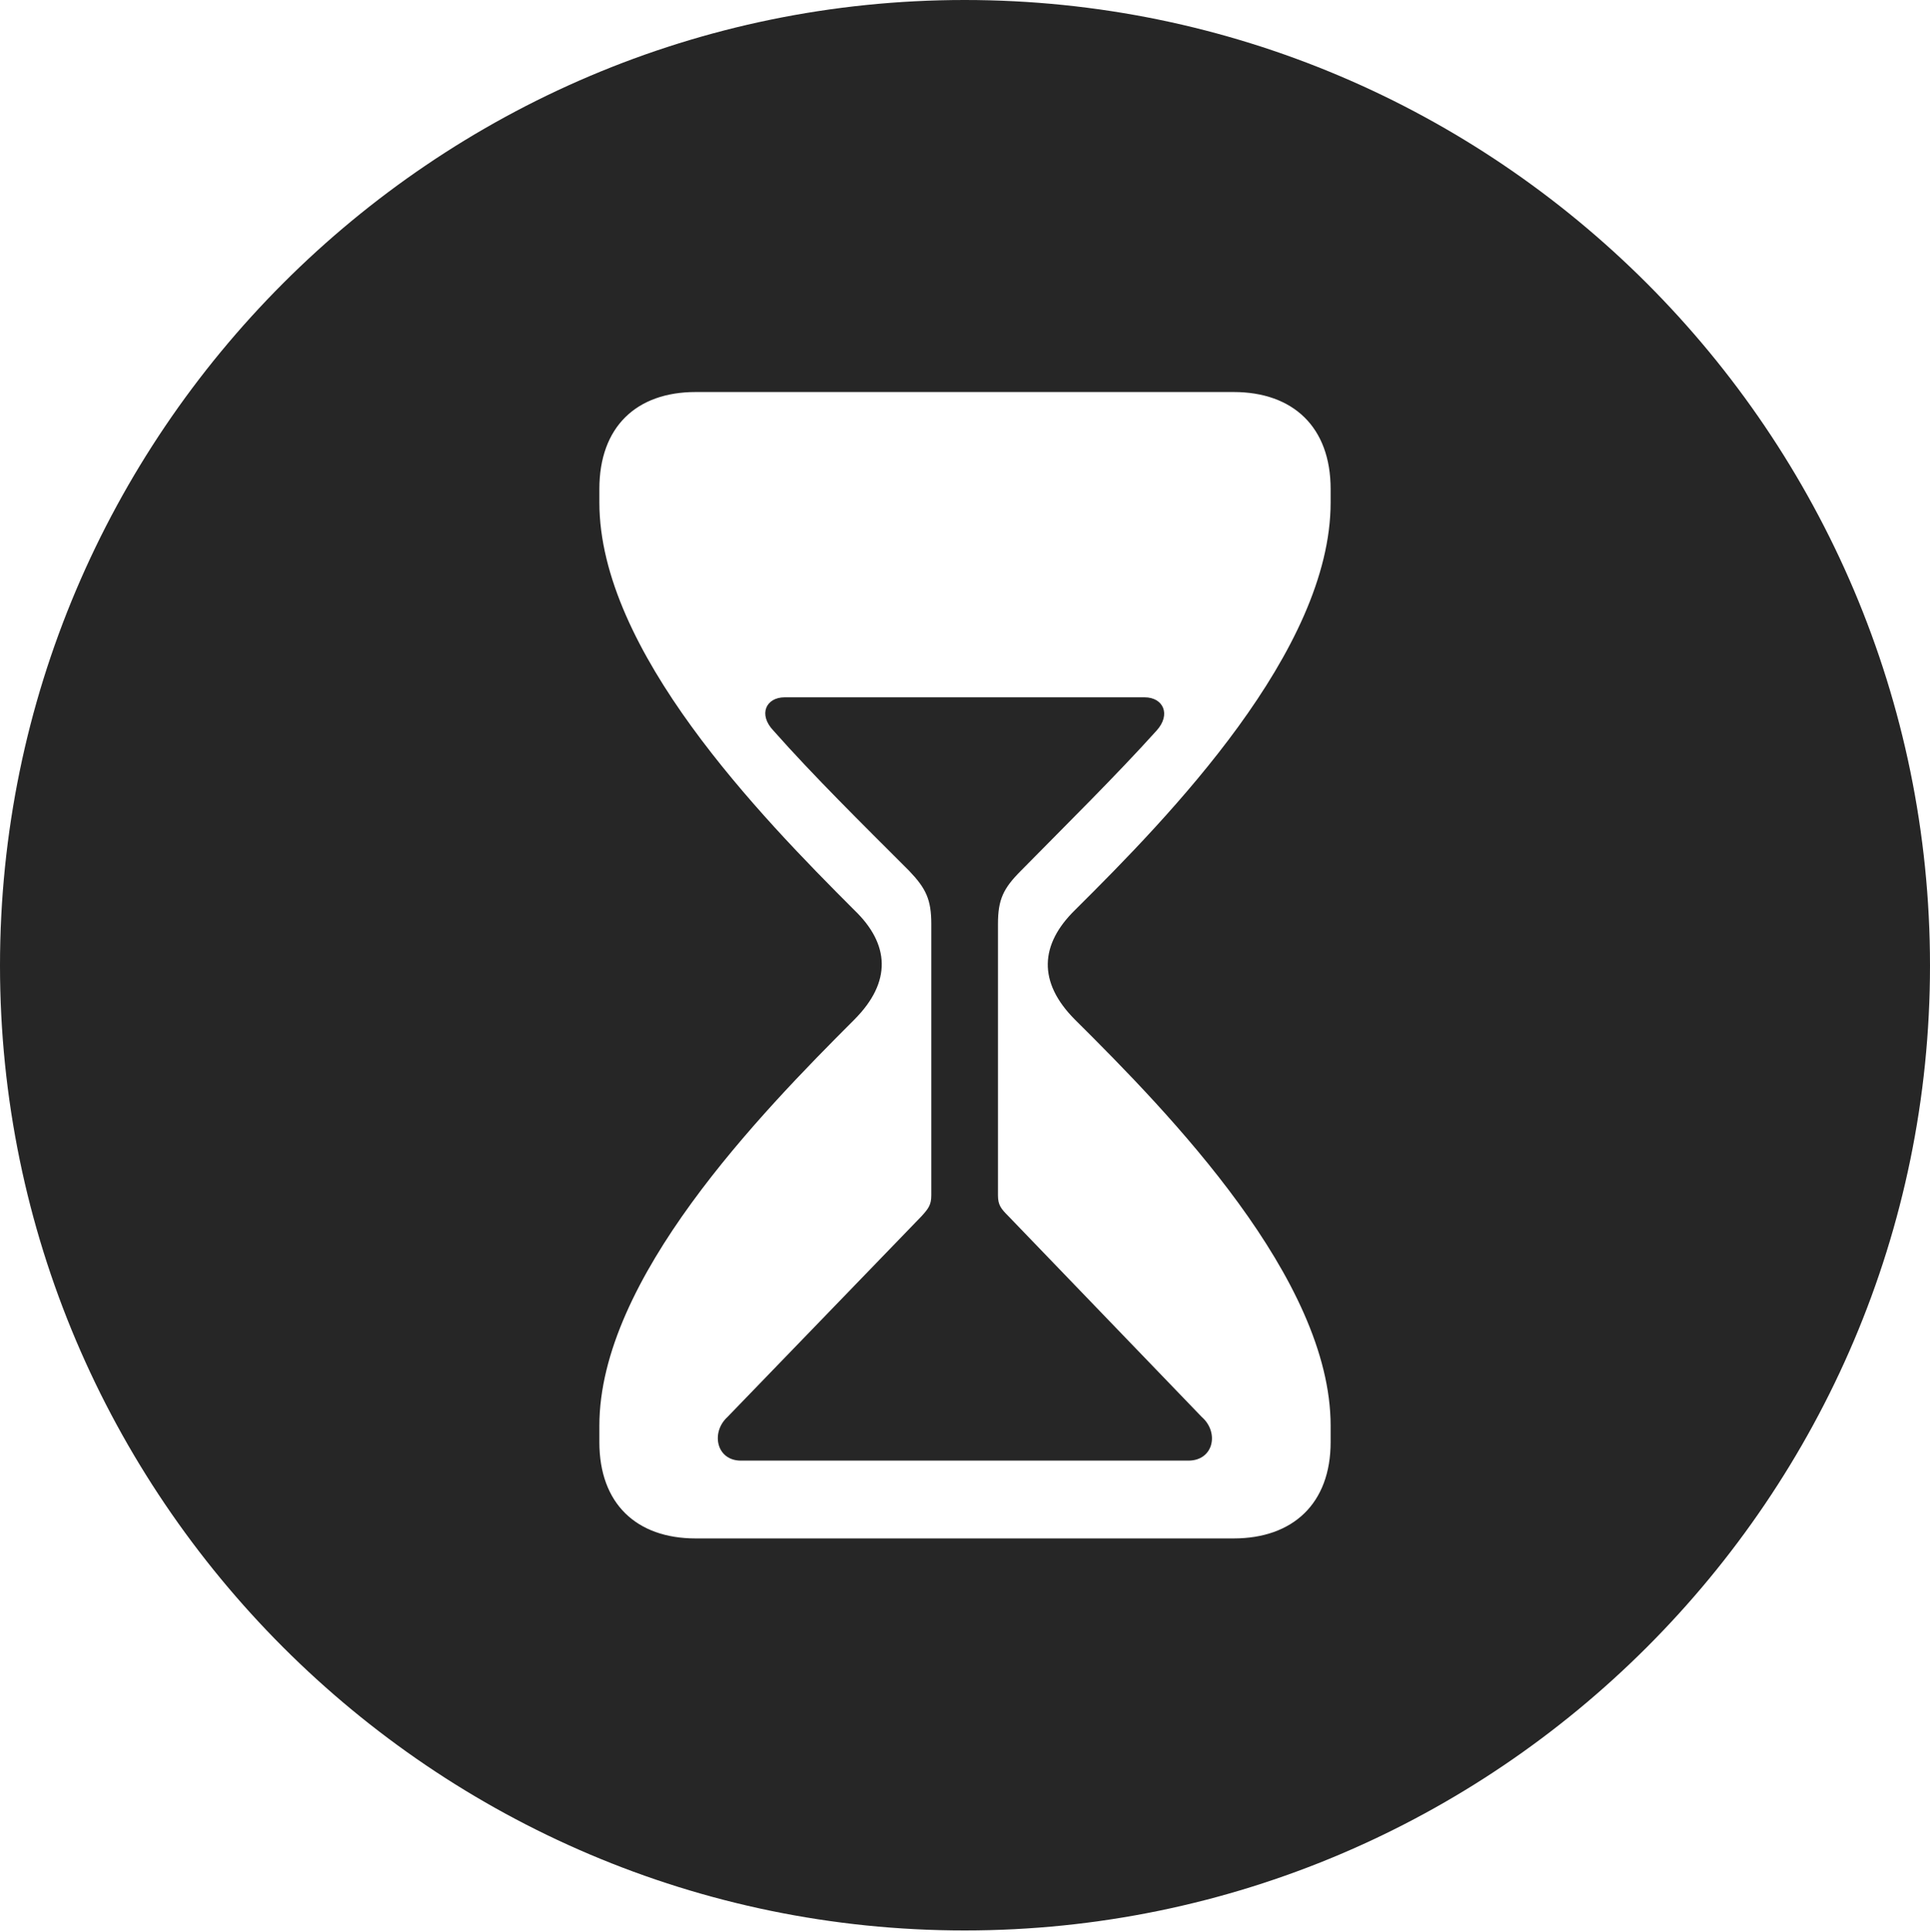 <?xml version="1.0" encoding="UTF-8"?>
<!--Generator: Apple Native CoreSVG 326-->
<!DOCTYPE svg
PUBLIC "-//W3C//DTD SVG 1.1//EN"
       "http://www.w3.org/Graphics/SVG/1.1/DTD/svg11.dtd">
<svg version="1.1" xmlns="http://www.w3.org/2000/svg" xmlns:xlink="http://www.w3.org/1999/xlink" viewBox="0 0 651.25 651.75">
 <g>
  <rect height="651.75" opacity="0" width="651.25" x="0" y="0"/>
  <path d="M651.25 325.75C651.25 505 505 651.25 325.5 651.25C146.25 651.25 0 505 0 325.75C0 146.25 146.25 0 325.5 0C505 0 651.25 146.25 651.25 325.75ZM234.75 132.25C214.75 132.25 202.25 144 202.25 165L202.25 169.5C202.25 219.5 256.5 275.25 288.25 307C300.25 318.5 301 331.25 288.25 344C256.5 375.75 202.25 431.5 202.25 481L202.25 486.5C202.25 507.25 214.75 519 234.75 519L416.25 519C436.25 519 449 507.25 449 486.5L449 481C449 431.5 394.75 375.75 362.75 344C350 331.25 351 318.5 362.75 307C394.75 275.25 449 219.5 449 169.5L449 165C449 144 436.25 132.25 416.25 132.25ZM390.25 246.5C376.5 261.75 360.25 277.75 344.5 293.75C338.5 299.75 336.75 303.5 336.75 311.75L336.75 403.25C336.75 406.5 337.75 407.75 340.25 410.25L405.5 478C411.5 483.25 409.5 492.75 401 492.75L250 492.75C241.75 492.75 239.75 483.25 245.5 478L311 410.25C313.25 407.75 314.25 406.5 314.25 403.25L314.25 311.75C314.25 303.5 312.5 299.75 306.75 293.75C290.75 277.75 274.5 261.75 261 246.5C255.75 241 258.5 235.25 264.75 235.25L386.25 235.25C392.5 235.25 395.25 241 390.25 246.5Z" fill="black" fill-opacity="0.85"/>
 </g>
</svg>
